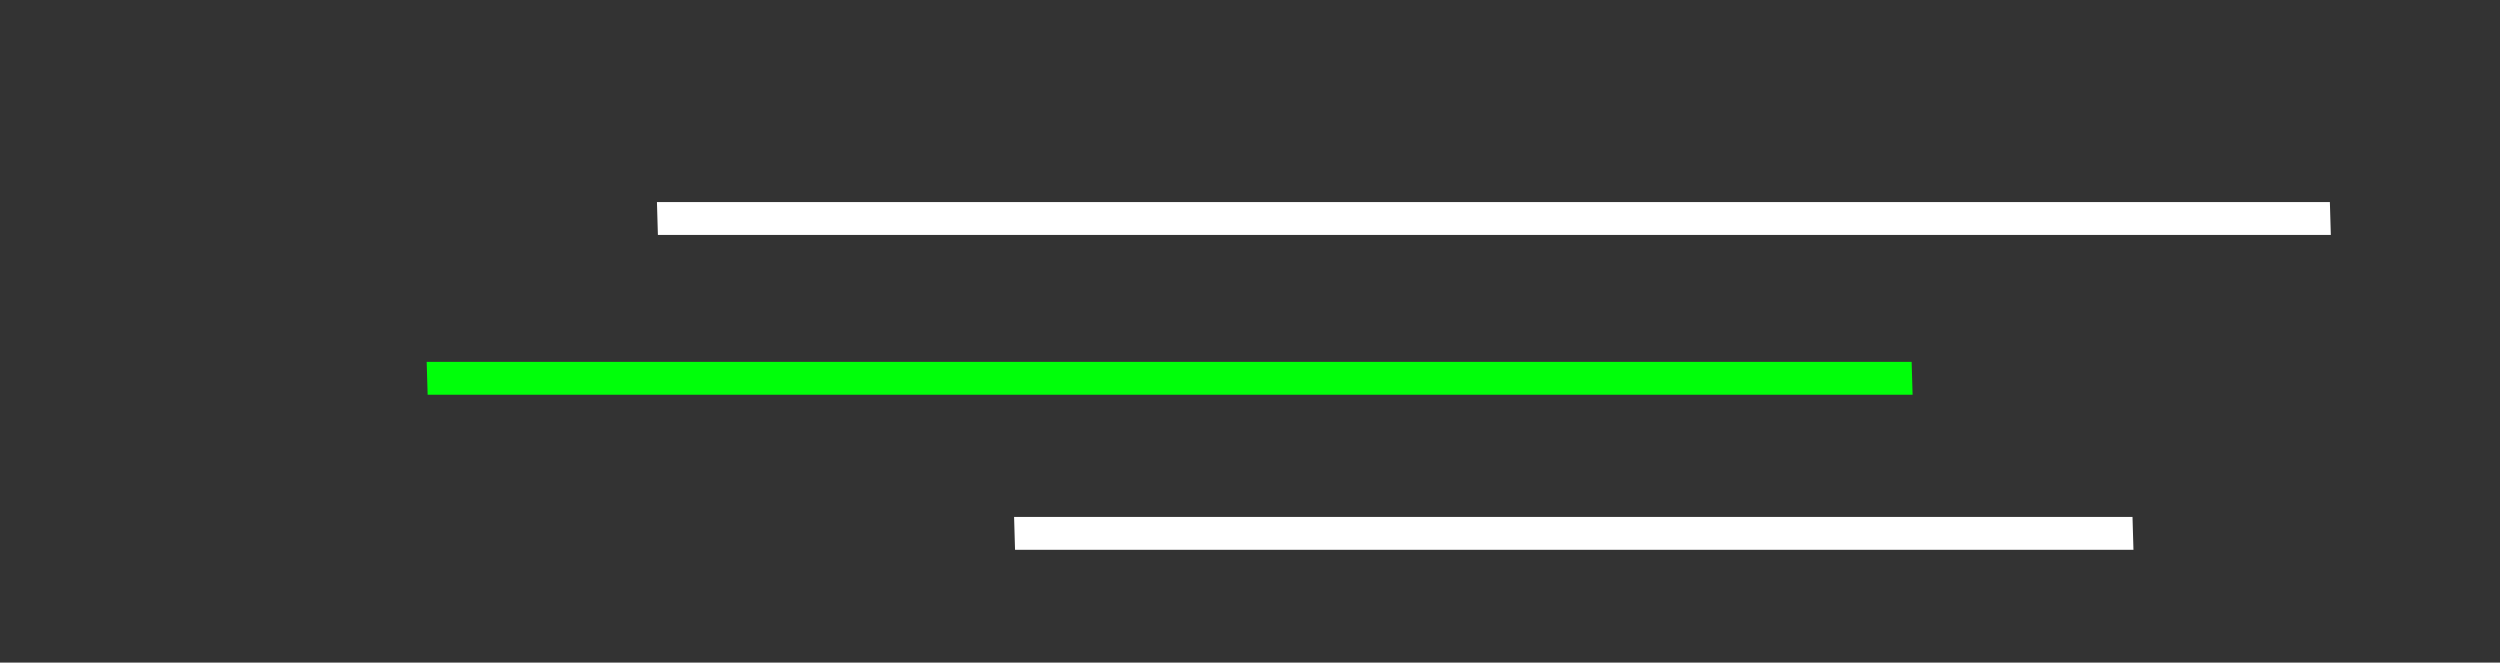 <svg width="532" height="141" viewBox="0 0 532 141" fill="none" xmlns="http://www.w3.org/2000/svg">
<rect x="0" y="0" width="532" height="141" fill="#333333" stroke="none"/>
<line y1="-3.5" x2="238" y2="-3.5" transform="matrix(1 0 0.029 1 216 117)" stroke="white" stroke-width="7"/>
<line y1="-3.5" x2="316" y2="-3.5" transform="matrix(1 0 0.029 1 91 84)" stroke="#00FF0A" stroke-width="7"/>
<line y1="-3.5" x2="356" y2="-3.5" transform="matrix(1 0 0.029 1 140 50)" stroke="white" stroke-width="7"/>
</svg>
